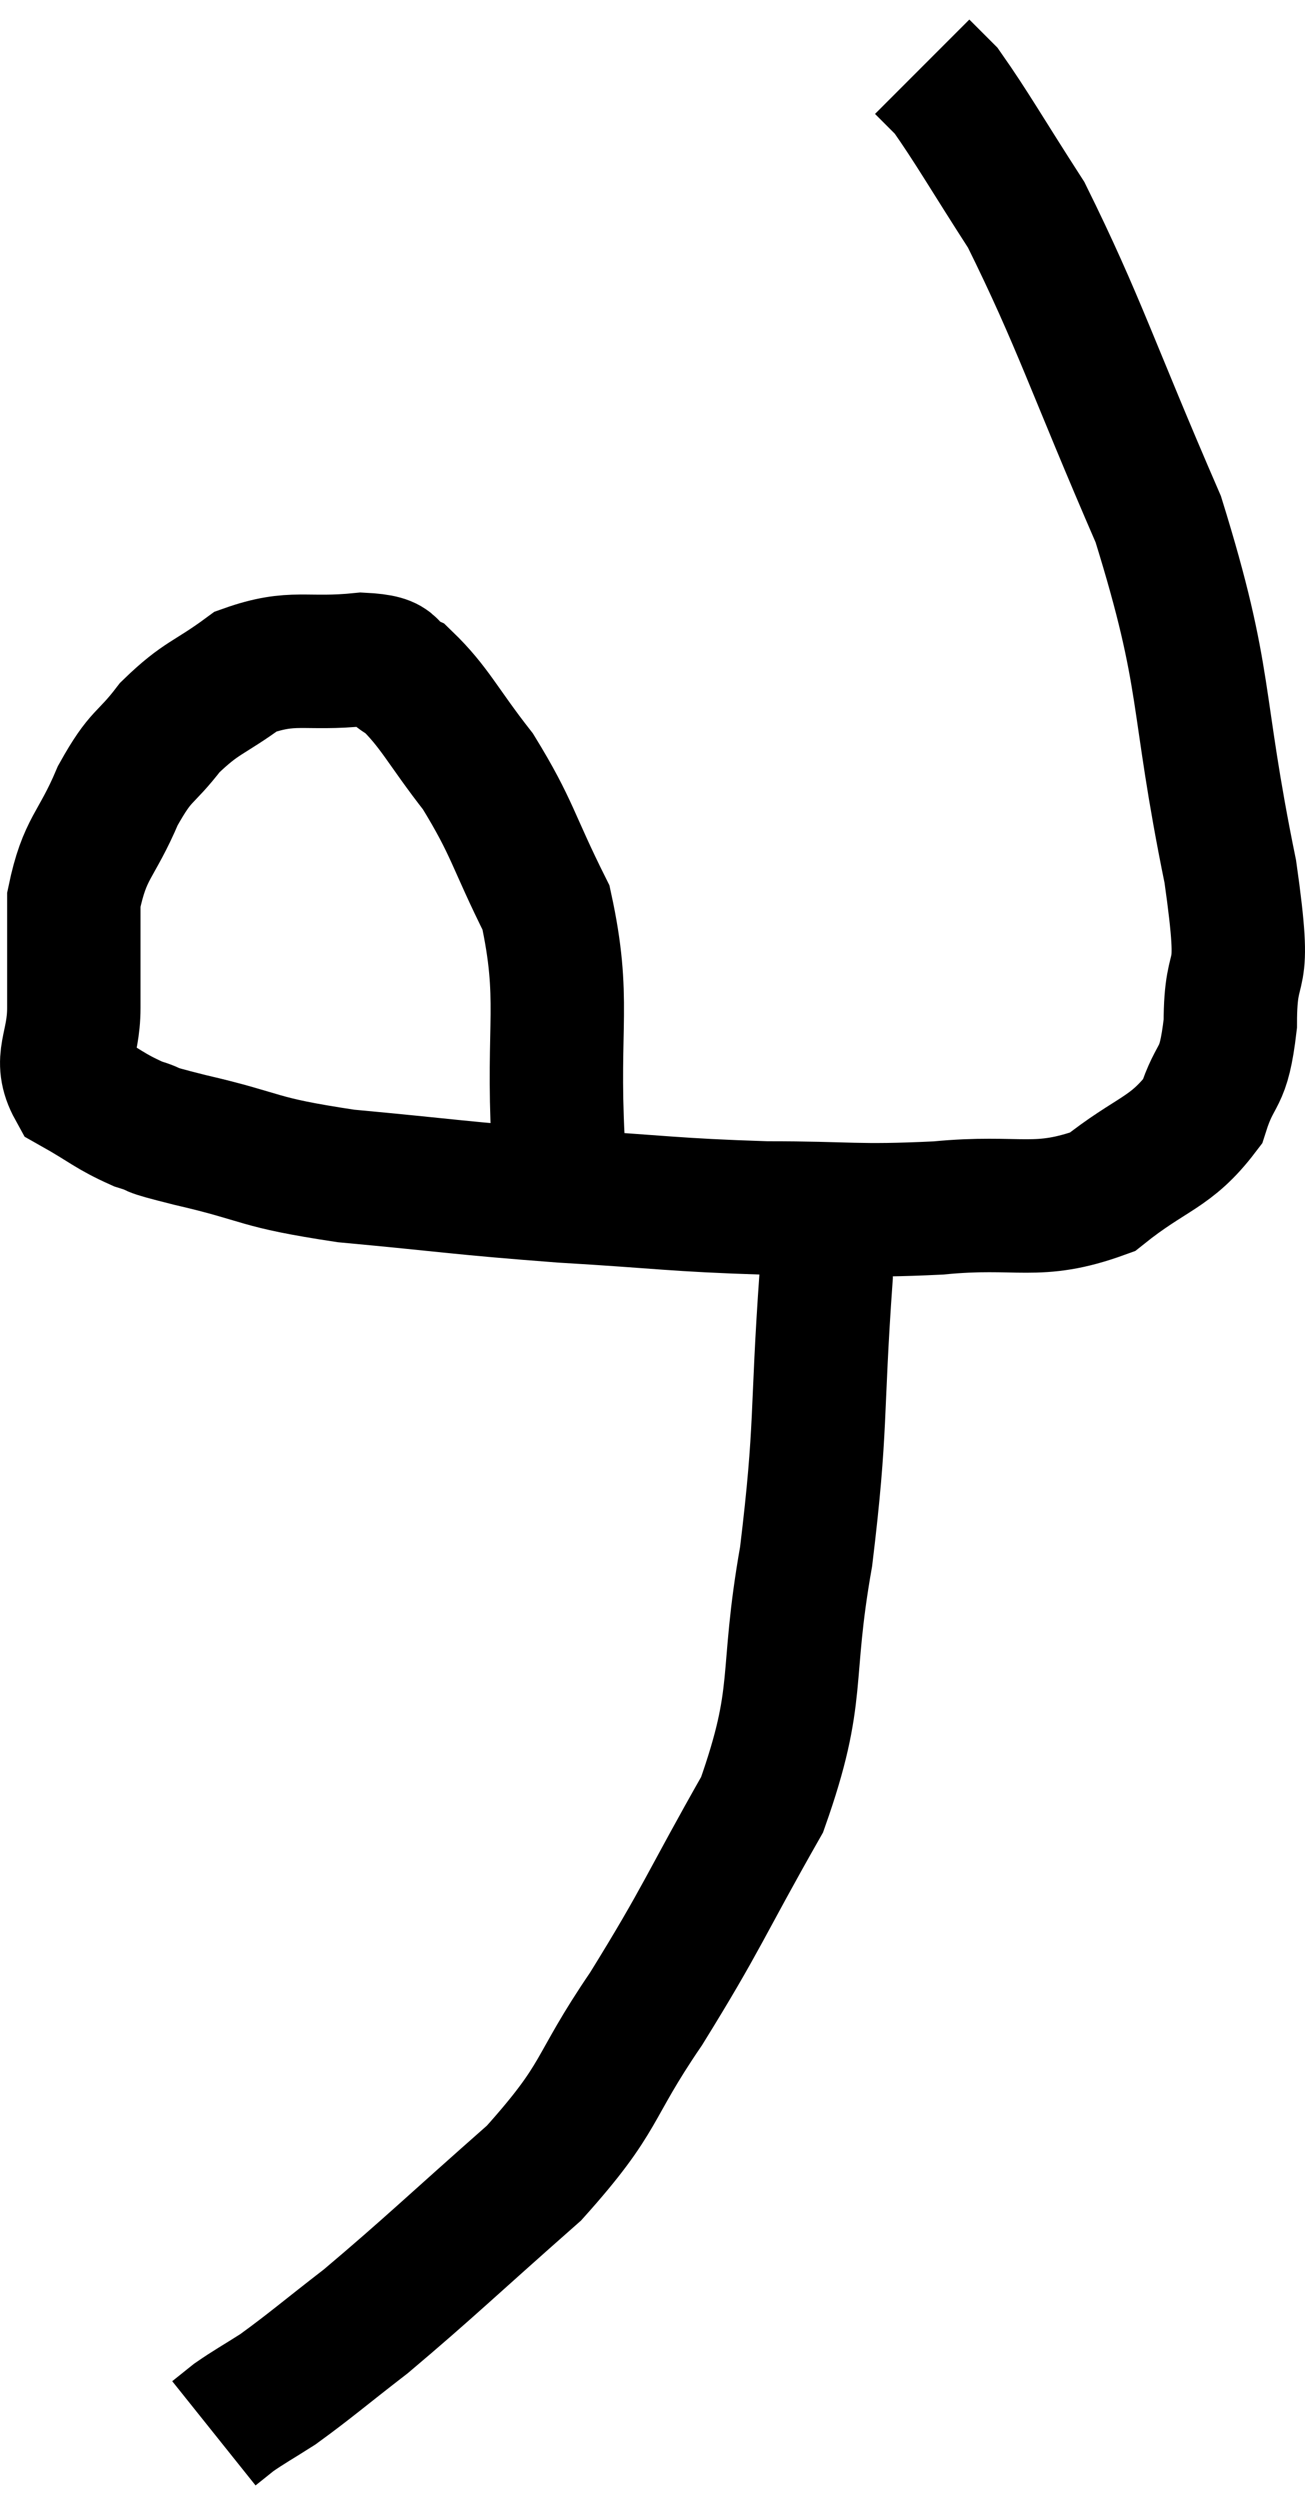 <svg xmlns="http://www.w3.org/2000/svg" viewBox="9.933 2.9 19.567 37.46" width="19.567" height="37.46"><path d="M 18.24 21.12 C 18.27 20.55, 18.33 21.135, 18.3 19.98 C 18.21 18.24, 18.42 17.88, 18.12 16.5 C 17.61 15.48, 17.625 15.315, 17.1 14.46 C 16.56 13.77, 16.455 13.5, 16.02 13.08 C 15.69 12.93, 15.96 12.81, 15.36 12.78 C 14.49 12.87, 14.34 12.705, 13.62 12.96 C 13.05 13.38, 12.96 13.335, 12.48 13.8 C 12.09 14.31, 12.06 14.175, 11.7 14.82 C 11.37 15.6, 11.205 15.585, 11.04 16.38 C 11.04 17.19, 11.04 17.295, 11.04 18 C 11.04 18.6, 10.8 18.765, 11.04 19.2 C 11.52 19.47, 11.565 19.545, 12 19.74 C 12.39 19.86, 12 19.785, 12.78 19.98 C 13.95 20.25, 13.725 20.31, 15.12 20.52 C 16.74 20.67, 16.785 20.7, 18.36 20.82 C 19.89 20.91, 20.01 20.955, 21.42 21 C 22.71 21, 22.74 21.06, 24 21 C 25.23 20.88, 25.47 21.12, 26.46 20.76 C 27.21 20.16, 27.48 20.19, 27.96 19.56 C 28.17 18.9, 28.275 19.14, 28.38 18.24 C 28.38 17.1, 28.65 17.85, 28.38 15.96 C 27.84 13.32, 28.065 13.14, 27.3 10.68 C 26.31 8.4, 26.115 7.725, 25.32 6.12 C 24.72 5.19, 24.51 4.815, 24.12 4.26 C 23.94 4.08, 23.85 3.99, 23.76 3.9 L 23.76 3.9" fill="none" stroke="black" stroke-width="2"></path><path d="M 21.96 21 C 22.14 21.51, 22.305 20.715, 22.32 22.02 C 22.17 24.12, 22.26 24.24, 22.02 26.22 C 21.69 28.08, 21.96 28.245, 21.36 29.94 C 20.49 31.47, 20.475 31.62, 19.62 33 C 18.78 34.23, 18.99 34.29, 17.94 35.46 C 16.68 36.57, 16.38 36.87, 15.42 37.68 C 14.76 38.19, 14.595 38.34, 14.1 38.7 C 13.77 38.91, 13.68 38.955, 13.44 39.12 L 13.14 39.36" fill="none" stroke="black" stroke-width="2"></path></svg>